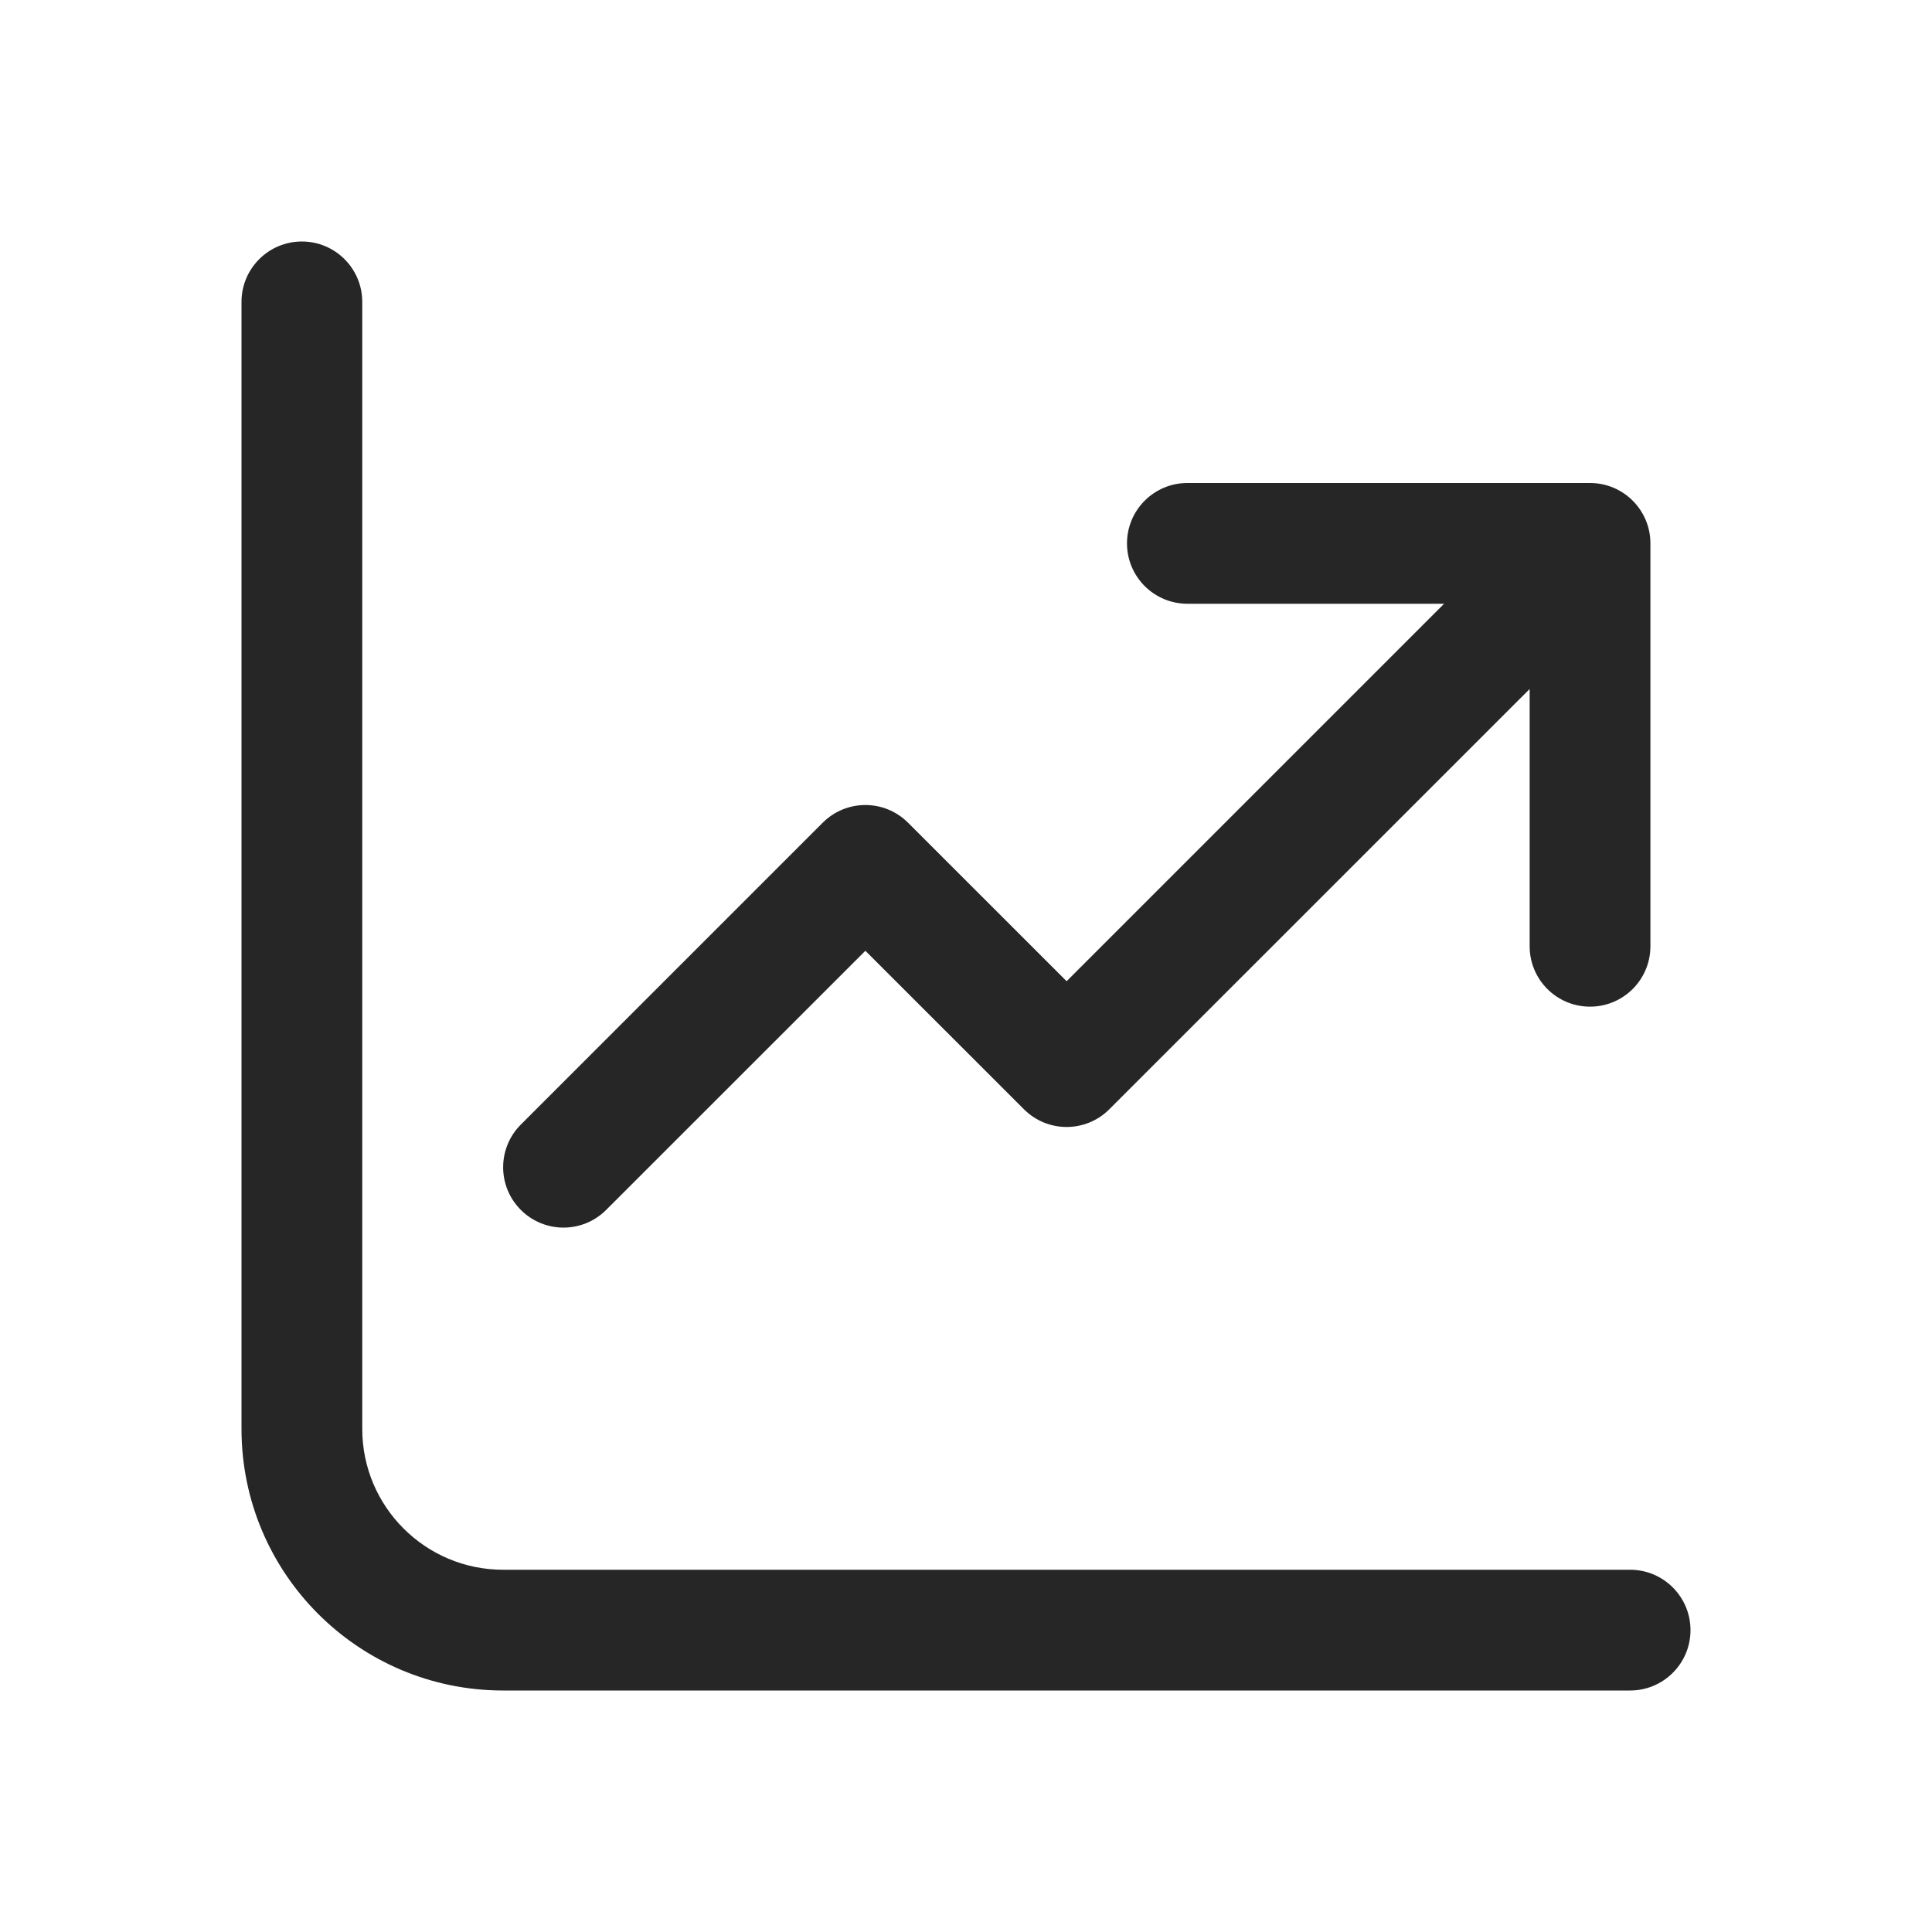 <svg width="24" height="24" viewBox="0 0 24 24" fill="none" xmlns="http://www.w3.org/2000/svg">
<path d="M4.5 3.75C4.5 3.336 4.164 3 3.75 3C3.336 3 3 3.336 3 3.75V17.75C3 19.545 4.455 21 6.25 21H20.25C20.664 21 21 20.664 21 20.25C21 19.836 20.664 19.5 20.25 19.5H6.25C5.284 19.5 4.5 18.716 4.5 17.75V3.75ZM14.75 6C14.336 6 14 6.336 14 6.75C14 7.164 14.336 7.5 14.75 7.5H17.939L13.25 12.189L11.28 10.22C10.987 9.927 10.513 9.927 10.22 10.22L6.47 13.97C6.177 14.263 6.177 14.737 6.47 15.03C6.763 15.323 7.237 15.323 7.53 15.03L10.75 11.811L12.72 13.78C13.013 14.073 13.487 14.073 13.78 13.78L19.002 8.559L19.002 11.755C19.002 12.169 19.337 12.505 19.752 12.505C20.166 12.505 20.502 12.169 20.502 11.755L20.502 6.75C20.502 6.336 20.166 6 19.752 6H14.75Z" fill="#262627"/>
</svg>

